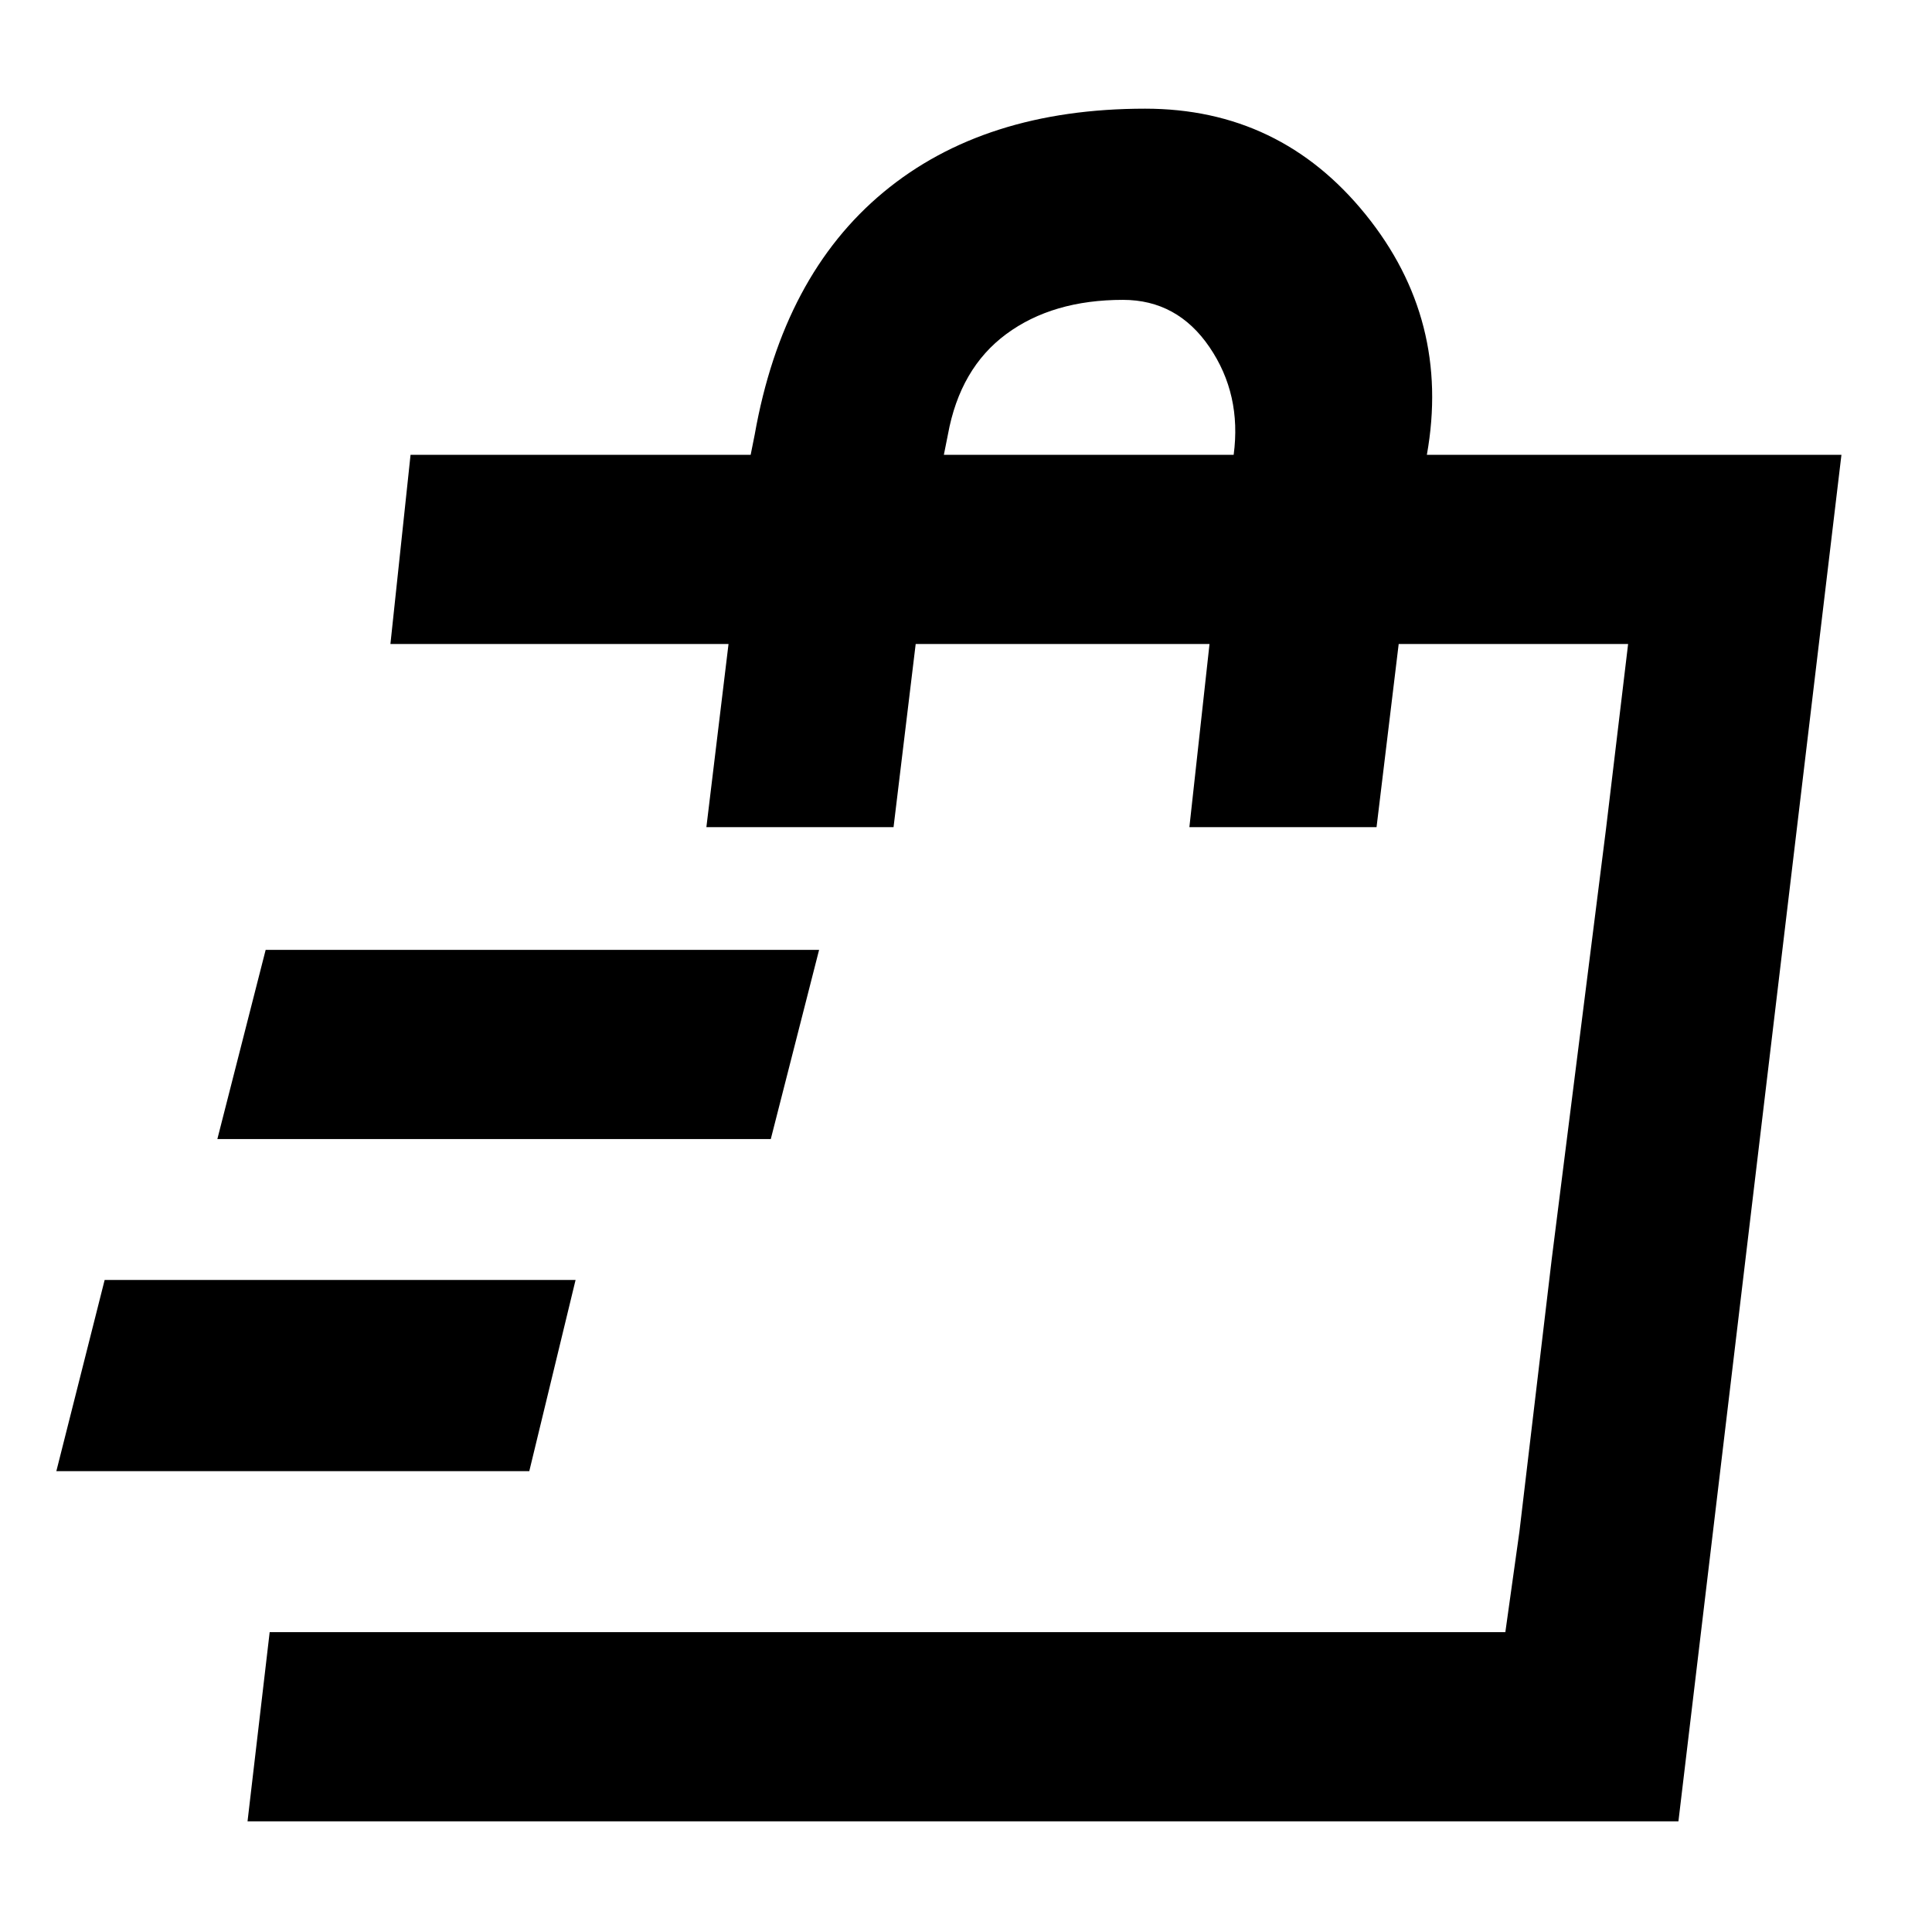 <svg xmlns="http://www.w3.org/2000/svg" height="48" viewBox="0 -960 960 960" width="48"><path d="m28-229 24-95h234l-23 95H28Zm80-165 24-94h275l-24 94H108Zm640 245 7-50 16-135 27-214 11-92-61 491ZM123-55l11-94h614l61-491H695l-11 91h-93l10-91H455l-11 91h-93l11-91H194l10-94h169l2-10q14-79 64-120.5T569-906q67 0 109.5 52.5T709-734h206L834-55H123Zm346-679h144q4-30-12-53.5T558-811q-35 0-58 17t-29 50l-2 10Z"/></svg>